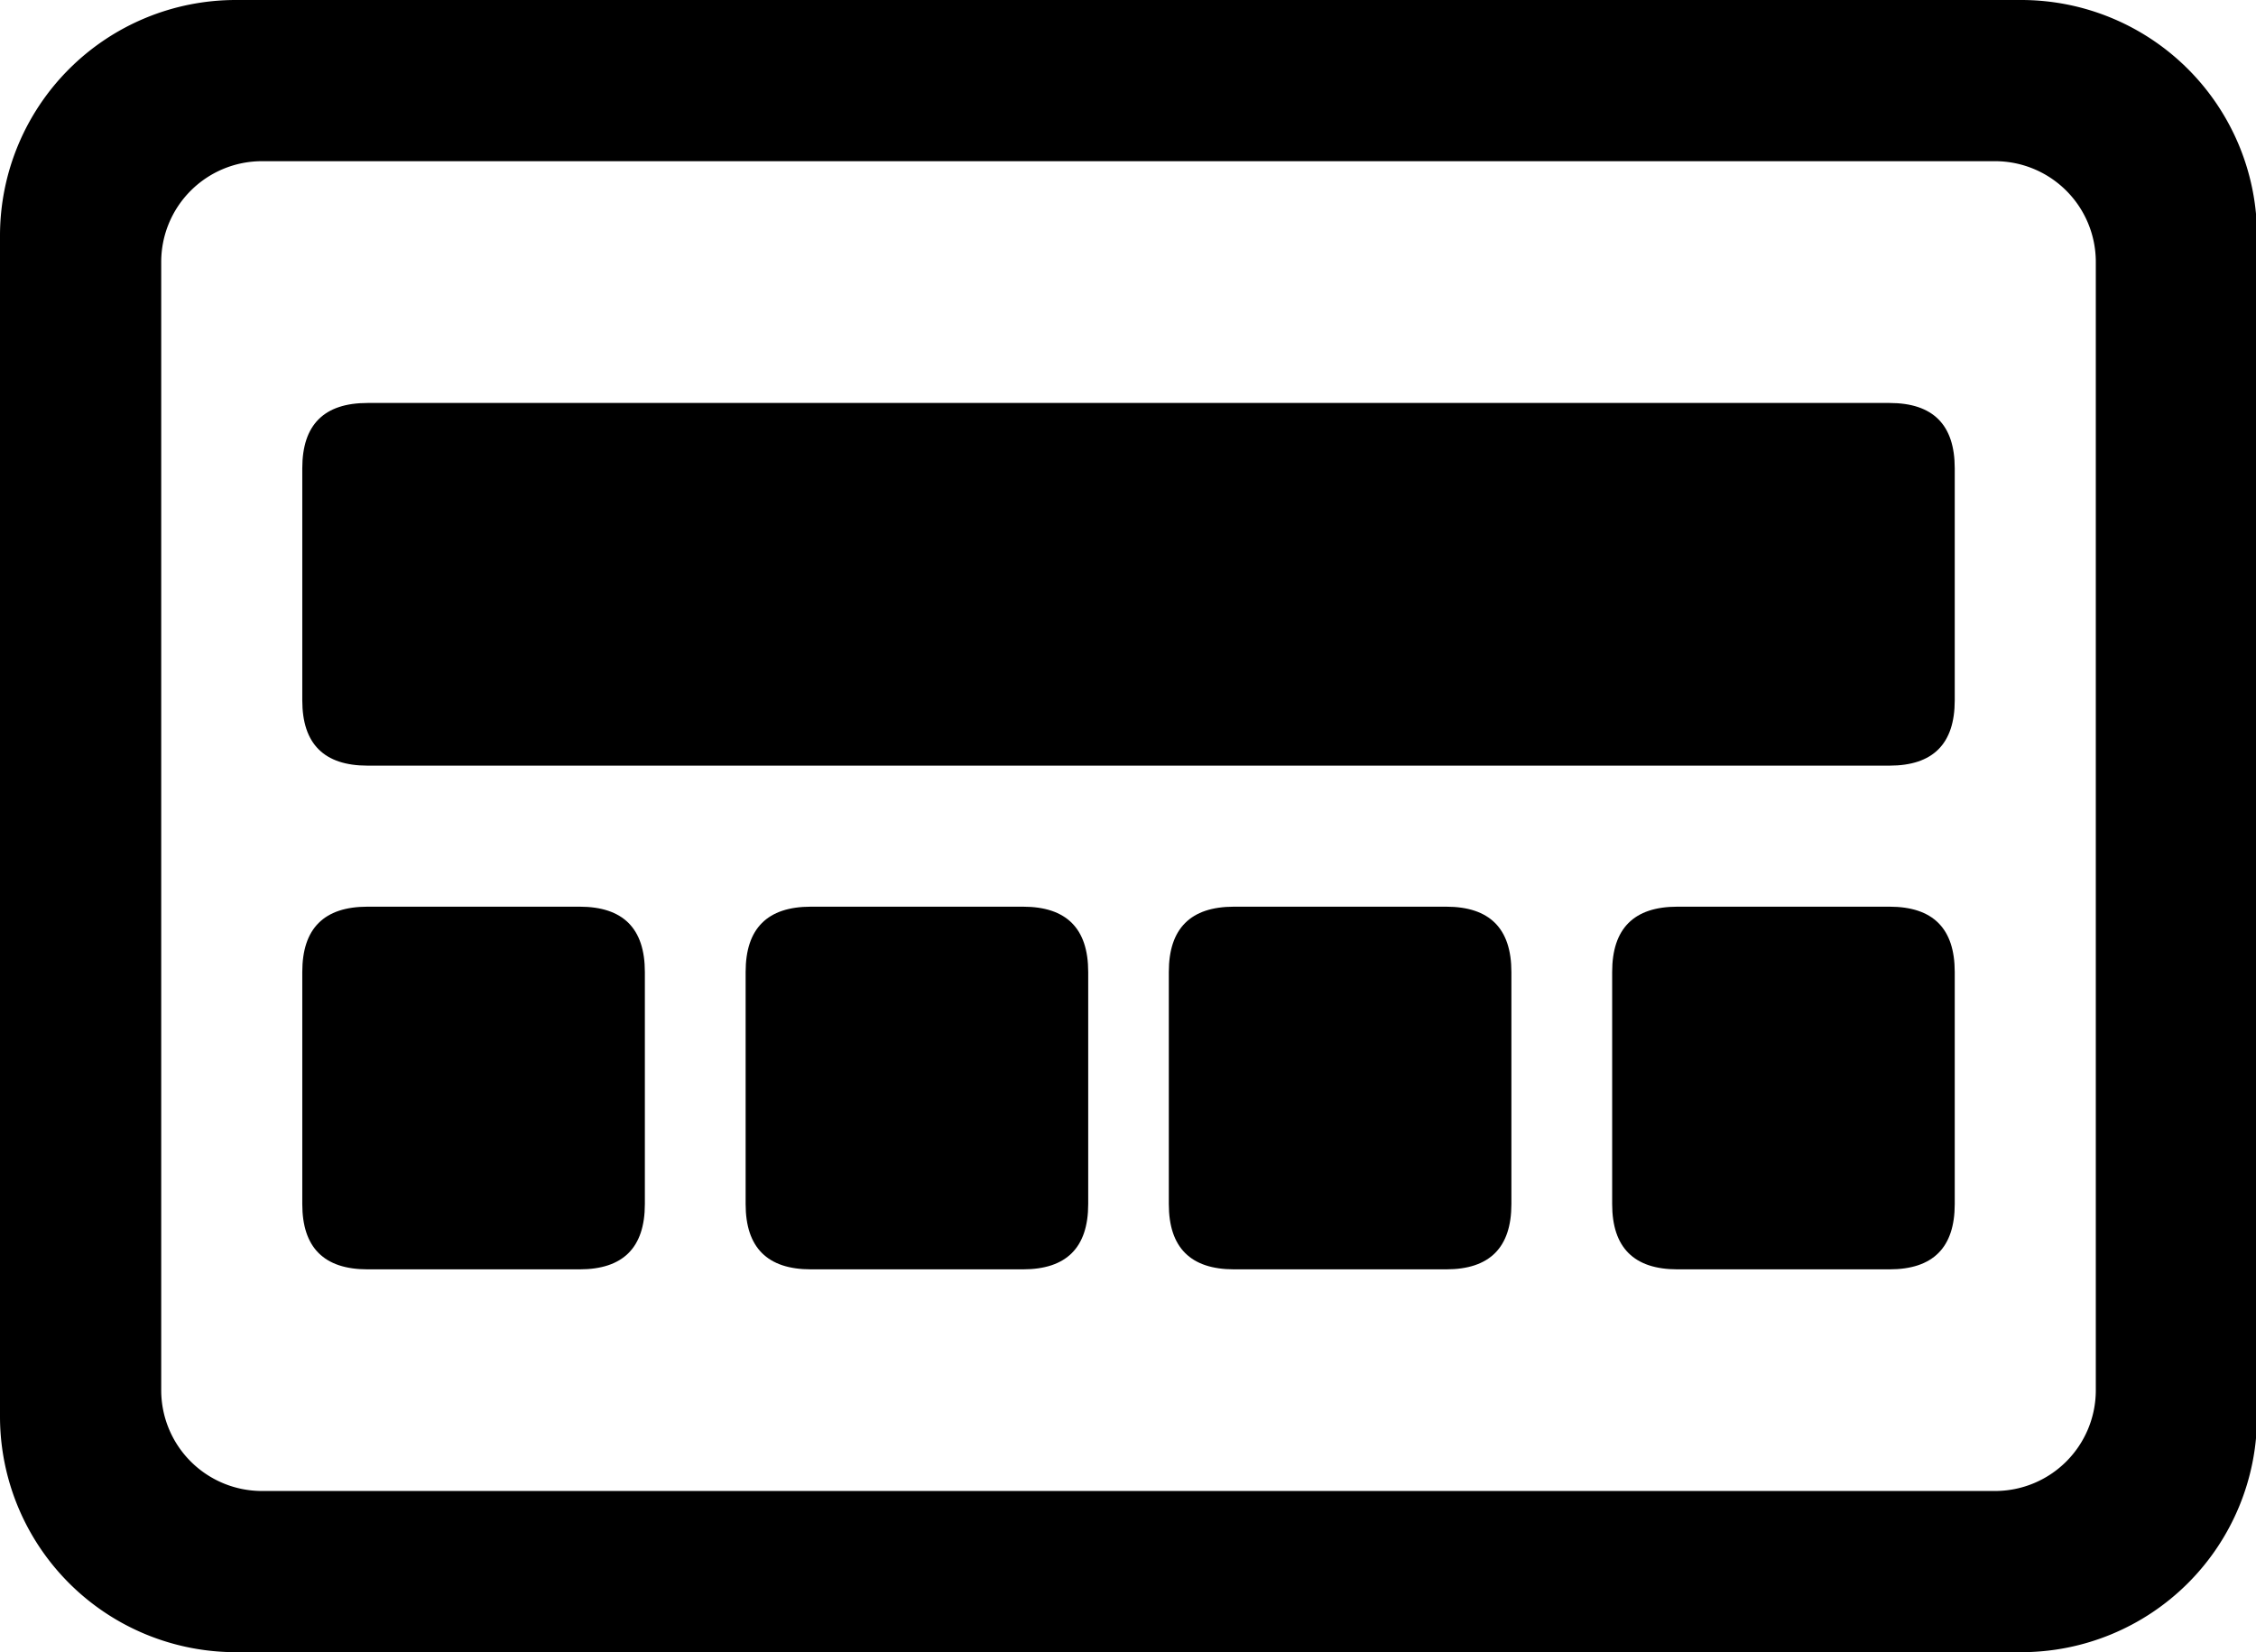 <?xml version="1.0" standalone="no"?><!DOCTYPE svg PUBLIC "-//W3C//DTD SVG 1.1//EN" "http://www.w3.org/Graphics/SVG/1.1/DTD/svg11.dtd"><svg t="1679551594363" class="icon" viewBox="0 0 1398 1024" version="1.1" xmlns="http://www.w3.org/2000/svg" p-id="3858" xmlns:xlink="http://www.w3.org/1999/xlink" width="65.531" height="48"><path d="M1252.527 0H146.107A146.107 146.107 0 0 0 0 146.107v731.785A146.107 146.107 0 0 0 146.107 1024h1106.42A146.107 146.107 0 0 0 1398.634 877.893V146.107A146.107 146.107 0 0 0 1252.527 0z m46.205 861.659a62.439 62.439 0 0 1-62.439 62.439H162.341a62.439 62.439 0 0 1-62.439-62.439V162.341a62.439 62.439 0 0 1 62.439-62.439h1073.951a62.439 62.439 0 0 1 62.439 62.439z" p-id="3859"></path><path d="M187.317 249.756m40.46 0l943.079 0q40.46 0 40.46 40.46l0 143.86q0 40.46-40.46 40.46l-943.079 0q-40.46 0-40.46-40.46l0-143.86q0-40.46 40.46-40.46Z" p-id="3860"></path><path d="M999.024 561.951m40.46 0l131.372 0q40.46 0 40.46 40.46l0 143.86q0 40.46-40.46 40.46l-131.372 0q-40.46 0-40.46-40.46l0-143.86q0-40.46 40.46-40.46Z" p-id="3861"></path><path d="M724.293 561.951m40.46 0l131.372 0q40.46 0 40.46 40.46l0 143.86q0 40.46-40.46 40.46l-131.372 0q-40.46 0-40.46-40.46l0-143.86q0-40.46 40.46-40.46Z" p-id="3862"></path><path d="M462.049 561.951m40.46 0l131.372 0q40.46 0 40.46 40.46l0 143.86q0 40.46-40.46 40.46l-131.372 0q-40.46 0-40.46-40.46l0-143.86q0-40.46 40.46-40.46Z" p-id="3863"></path><path d="M187.317 561.951m40.46 0l131.372 0q40.46 0 40.46 40.46l0 143.86q0 40.46-40.46 40.46l-131.372 0q-40.46 0-40.46-40.46l0-143.86q0-40.46 40.46-40.46Z" p-id="3864"></path></svg>